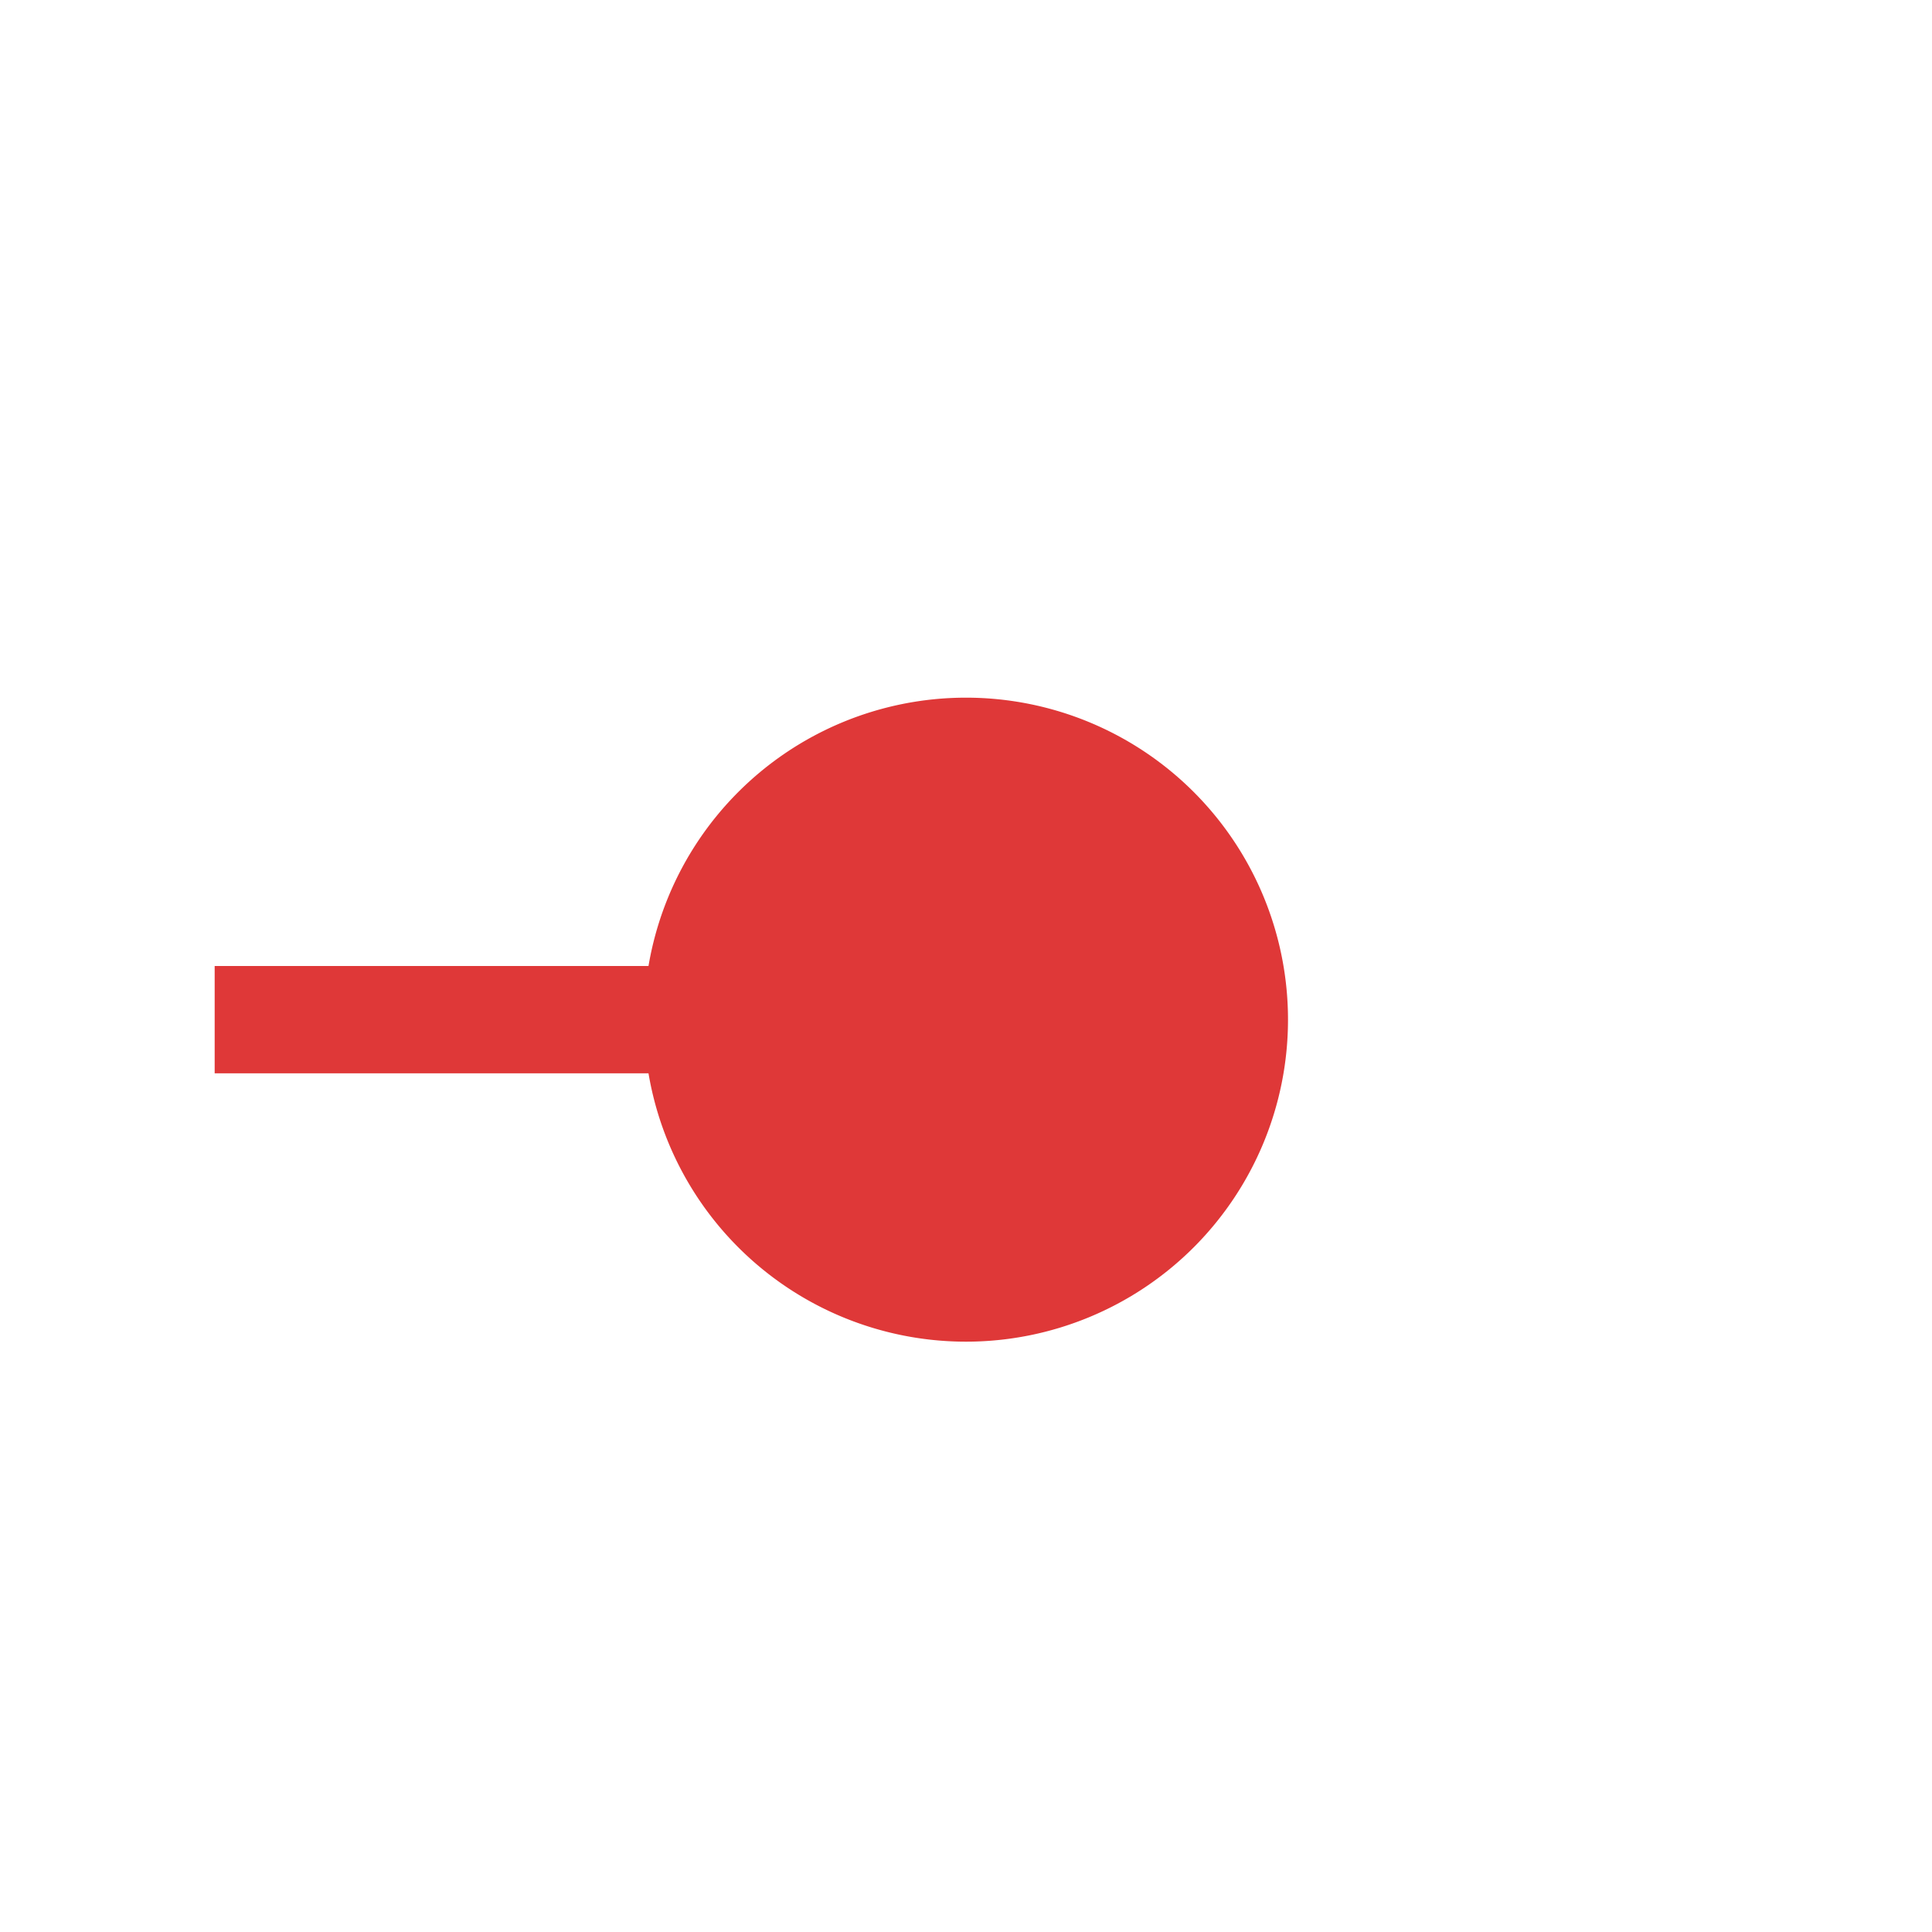 ﻿<?xml version="1.0" encoding="utf-8"?>
<svg version="1.1" xmlns:xlink="http://www.w3.org/1999/xlink" width="18px" height="18px" preserveAspectRatio="xMinYMid meet" viewBox="1762 277  18 16" xmlns="http://www.w3.org/2000/svg">
  <path d="M 1773 285.5  L 1585 285.5  A 5 5 0 0 1 1580.5 280.5 L 1580.5 197  A 5 5 0 0 0 1575.5 192.5 L 1104 192.5  " stroke-width="1" stroke-dasharray="9,4" stroke="#df3838" fill="none" />
  <path d="M 1771 282.5  A 3 3 0 0 0 1768 285.5 A 3 3 0 0 0 1771 288.5 A 3 3 0 0 0 1774 285.5 A 3 3 0 0 0 1771 282.5 Z M 1109.7 186.5  L 1103 192.5  L 1109.7 198.5  L 1107.4 192.5  L 1109.7 186.5  Z " fill-rule="nonzero" fill="#df3838" stroke="none" />
</svg>